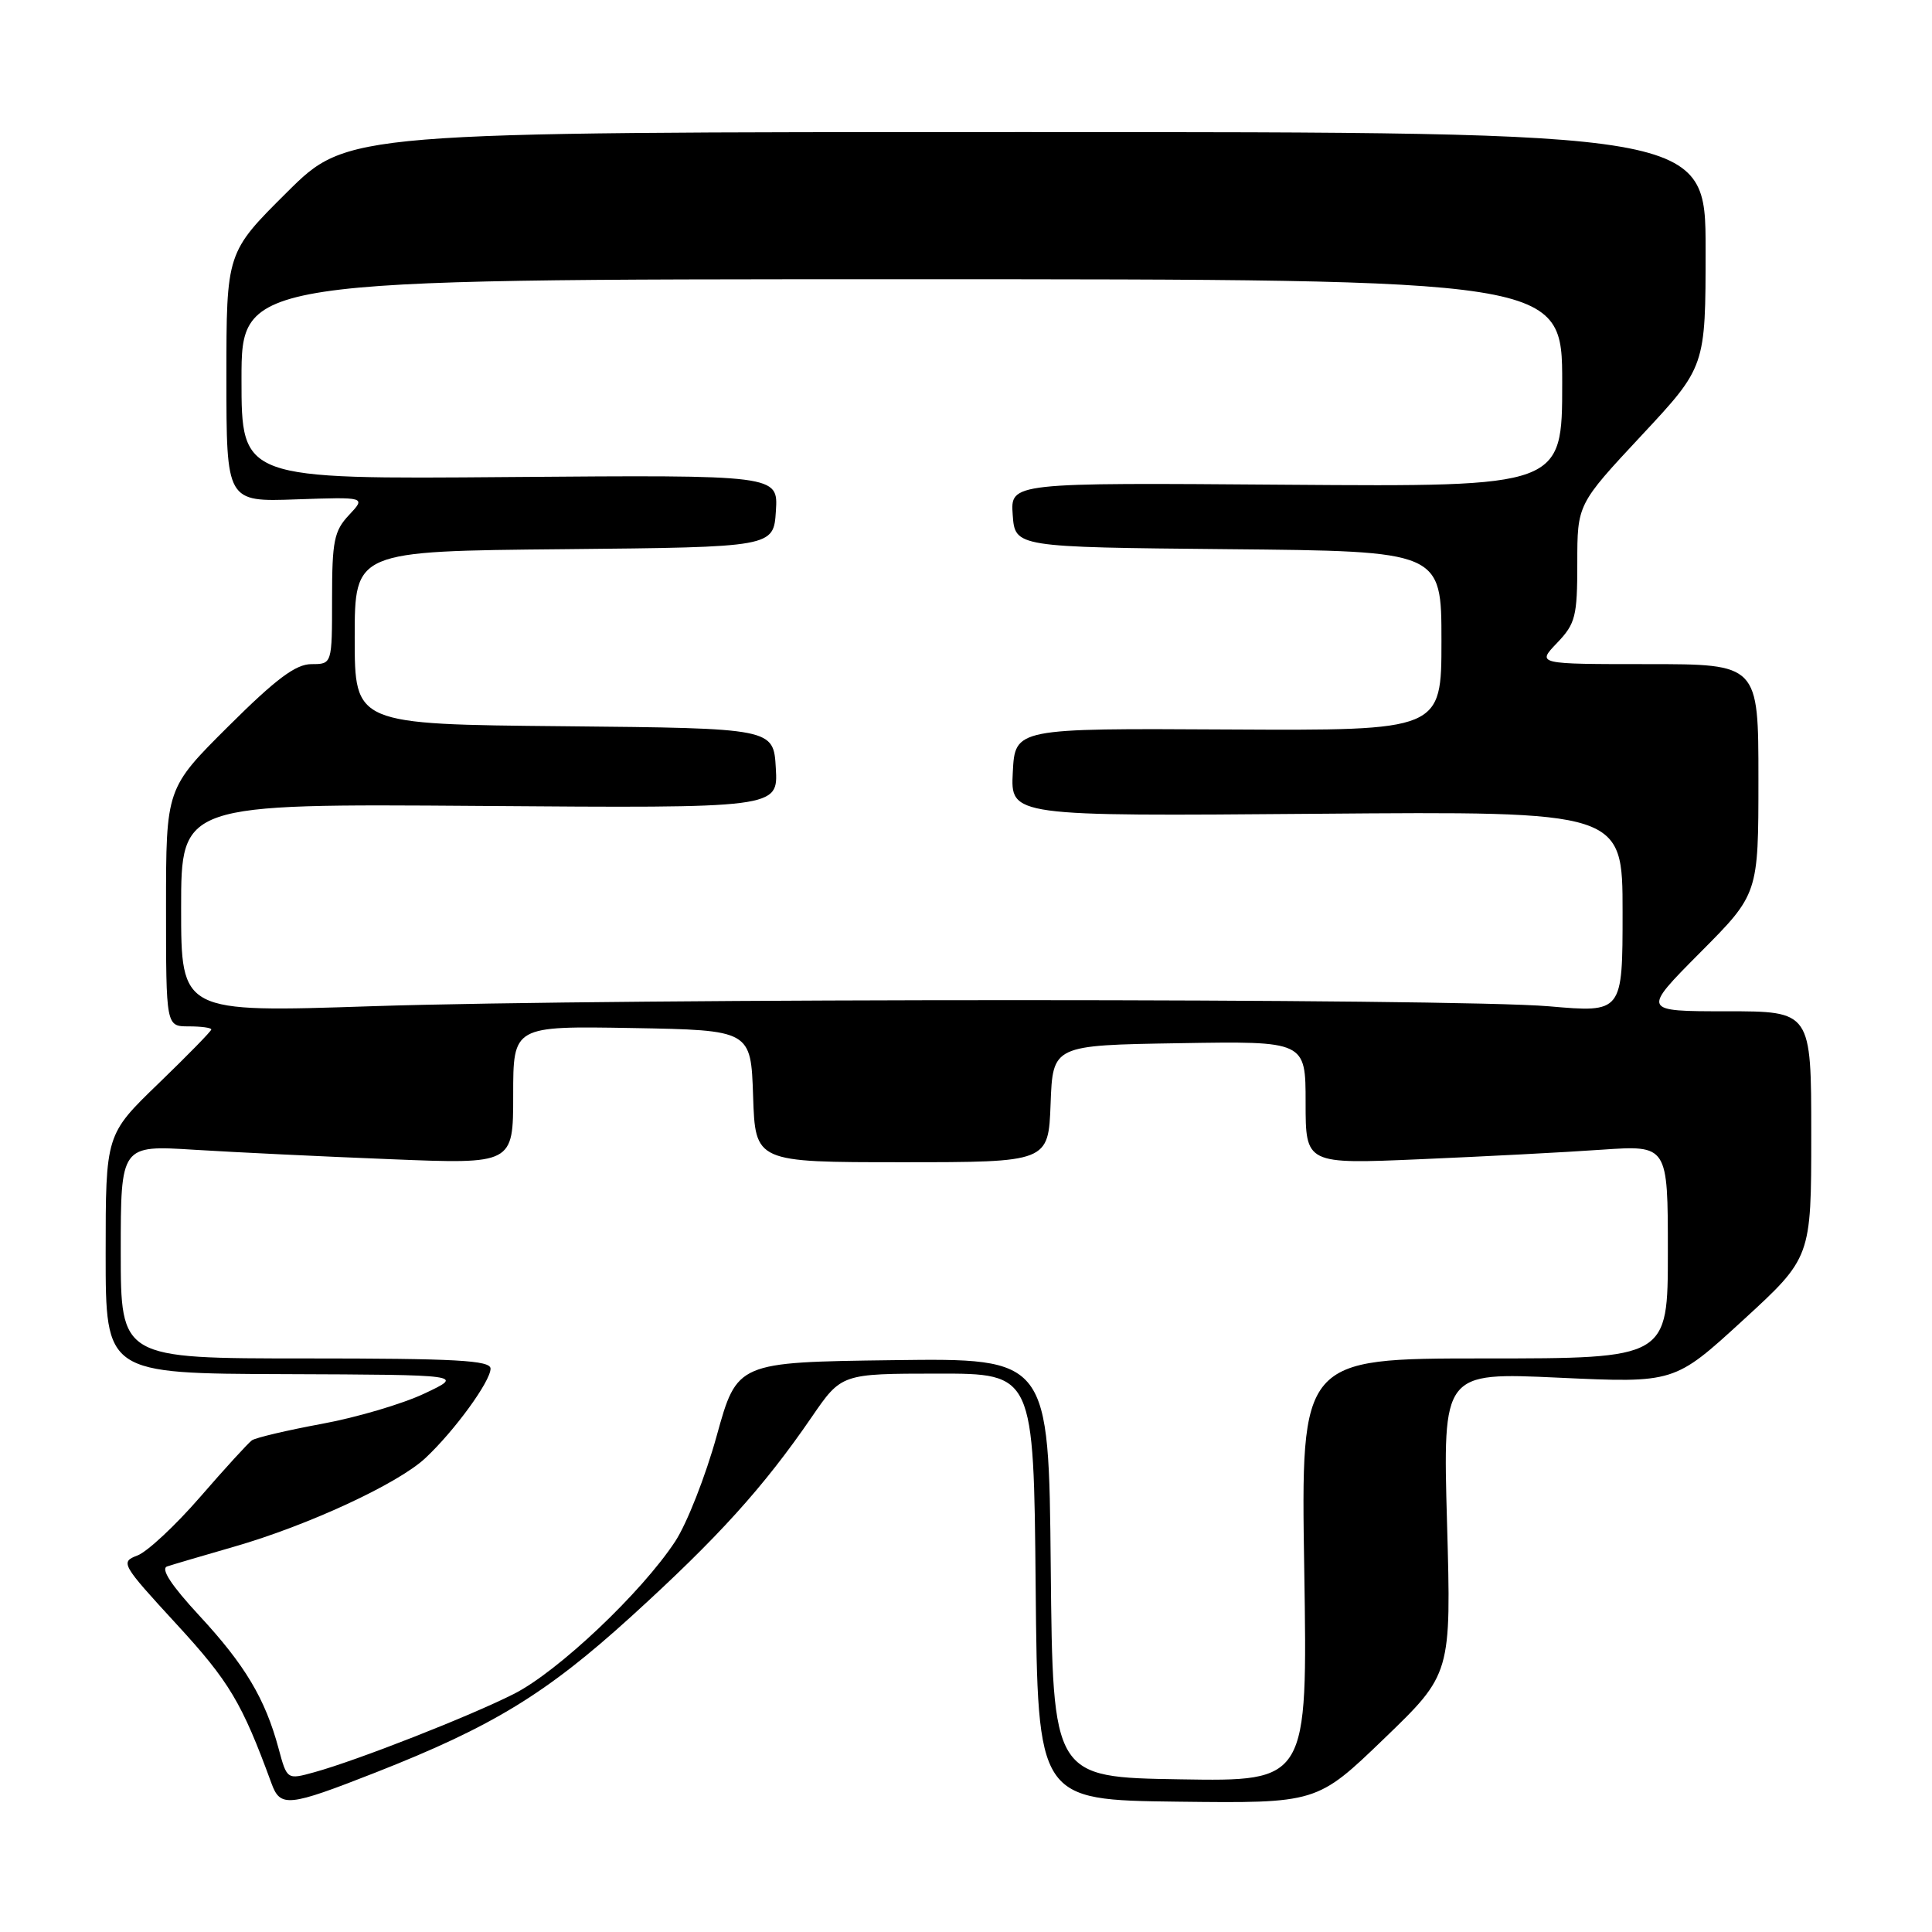 <?xml version="1.0" encoding="UTF-8" standalone="no"?>
<!DOCTYPE svg PUBLIC "-//W3C//DTD SVG 1.1//EN" "http://www.w3.org/Graphics/SVG/1.1/DTD/svg11.dtd" >
<svg xmlns="http://www.w3.org/2000/svg" xmlns:xlink="http://www.w3.org/1999/xlink" version="1.1" viewBox="0 0 256 256">
 <g >
 <path fill="currentColor"
d=" M 49.76 234.87 C 65.26 228.78 72.36 224.44 83.61 214.22 C 95.16 203.72 101.16 197.09 107.56 187.76 C 111.50 182.02 111.50 182.02 124.23 182.01 C 136.97 182.00 136.97 182.00 137.23 210.25 C 137.50 238.50 137.50 238.50 156.00 238.73 C 174.50 238.95 174.50 238.95 183.40 230.38 C 192.30 221.80 192.30 221.80 191.74 201.82 C 191.18 181.84 191.18 181.84 206.53 182.55 C 221.87 183.26 221.87 183.26 230.94 174.95 C 240.00 166.64 240.00 166.64 240.00 150.32 C 240.00 134.00 240.00 134.00 228.77 134.00 C 217.55 134.00 217.55 134.00 225.27 126.23 C 233.00 118.46 233.00 118.46 233.00 103.23 C 233.00 88.00 233.00 88.00 218.31 88.00 C 203.63 88.00 203.63 88.00 206.31 85.20 C 208.76 82.64 209.00 81.69 209.00 74.61 C 209.00 66.82 209.00 66.82 217.50 57.71 C 226.00 48.60 226.00 48.60 226.00 33.05 C 226.00 17.50 226.00 17.50 136.02 17.50 C 46.05 17.50 46.05 17.50 38.02 25.48 C 30.00 33.45 30.00 33.45 30.00 49.98 C 30.00 66.50 30.00 66.50 39.24 66.17 C 48.49 65.85 48.49 65.85 46.25 68.24 C 44.27 70.34 44.00 71.69 44.00 79.31 C 44.00 88.00 44.00 88.00 41.27 88.00 C 39.19 88.00 36.58 89.95 30.27 96.23 C 22.00 104.46 22.00 104.46 22.00 120.23 C 22.00 136.00 22.00 136.00 25.00 136.00 C 26.65 136.00 28.00 136.18 28.00 136.41 C 28.00 136.63 24.85 139.85 21.00 143.57 C 14.00 150.33 14.00 150.33 14.00 166.16 C 14.00 182.00 14.00 182.00 37.75 182.08 C 61.50 182.17 61.50 182.17 56.24 184.65 C 53.35 186.02 47.23 187.83 42.63 188.67 C 38.04 189.52 33.88 190.50 33.38 190.85 C 32.88 191.21 29.79 194.59 26.52 198.36 C 23.25 202.13 19.51 205.62 18.21 206.11 C 15.92 206.98 16.08 207.26 23.39 215.21 C 30.39 222.81 32.07 225.64 35.96 236.27 C 37.14 239.53 38.16 239.42 49.76 234.87 Z  M 36.91 231.67 C 35.14 225.10 32.47 220.62 26.42 214.09 C 22.69 210.06 21.25 207.86 22.15 207.56 C 22.89 207.31 26.88 206.14 31.00 204.95 C 40.79 202.14 52.75 196.60 56.37 193.20 C 60.22 189.60 65.00 183.03 65.00 181.35 C 65.00 180.25 60.40 180.00 40.50 180.00 C 16.00 180.00 16.00 180.00 16.00 165.87 C 16.00 151.74 16.00 151.74 25.75 152.35 C 31.11 152.68 42.81 153.25 51.75 153.60 C 68.00 154.26 68.00 154.26 68.00 145.10 C 68.00 135.95 68.00 135.95 83.75 136.22 C 99.50 136.50 99.50 136.50 99.79 145.25 C 100.08 154.00 100.08 154.00 119.50 154.00 C 138.92 154.00 138.92 154.00 139.21 146.25 C 139.50 138.50 139.50 138.50 156.25 138.23 C 173.00 137.95 173.00 137.95 173.00 146.10 C 173.00 154.26 173.00 154.26 188.25 153.60 C 196.64 153.24 207.44 152.68 212.25 152.34 C 221.00 151.74 221.00 151.74 221.00 165.87 C 221.00 180.00 221.00 180.00 196.69 180.00 C 172.37 180.00 172.37 180.00 172.82 208.02 C 173.26 236.05 173.26 236.05 156.38 235.77 C 139.50 235.50 139.50 235.50 139.23 207.73 C 138.97 179.96 138.97 179.96 118.32 180.23 C 97.67 180.50 97.67 180.50 94.97 190.24 C 93.49 195.60 91.01 201.90 89.47 204.24 C 85.00 211.04 73.95 221.48 68.12 224.44 C 62.25 227.41 47.40 233.24 41.65 234.83 C 38.03 235.83 38.03 235.83 36.91 231.67 Z  M 24.00 120.33 C 24.00 106.50 24.00 106.50 63.55 106.79 C 103.11 107.09 103.11 107.09 102.80 101.79 C 102.50 96.50 102.50 96.50 74.75 96.23 C 47.00 95.97 47.00 95.97 47.00 84.50 C 47.00 73.03 47.00 73.03 74.75 72.77 C 102.50 72.50 102.50 72.50 102.81 67.71 C 103.11 62.93 103.11 62.93 67.56 63.21 C 32.00 63.50 32.00 63.50 32.00 50.25 C 32.00 37.00 32.00 37.00 119.50 37.00 C 207.00 37.00 207.00 37.00 207.00 50.75 C 207.00 64.50 207.00 64.50 170.44 64.23 C 133.88 63.95 133.88 63.95 134.19 68.23 C 134.50 72.50 134.50 72.50 162.75 72.77 C 191.00 73.03 191.00 73.03 191.00 84.92 C 191.00 96.81 191.00 96.81 162.75 96.66 C 134.50 96.50 134.50 96.50 134.20 102.33 C 133.90 108.16 133.90 108.16 174.45 107.83 C 215.00 107.50 215.00 107.50 215.00 120.84 C 215.00 134.19 215.00 134.19 205.25 133.34 C 192.68 132.26 82.12 132.25 49.25 133.33 C 24.00 134.17 24.00 134.17 24.00 120.33 Z "/>
</g>
</svg>